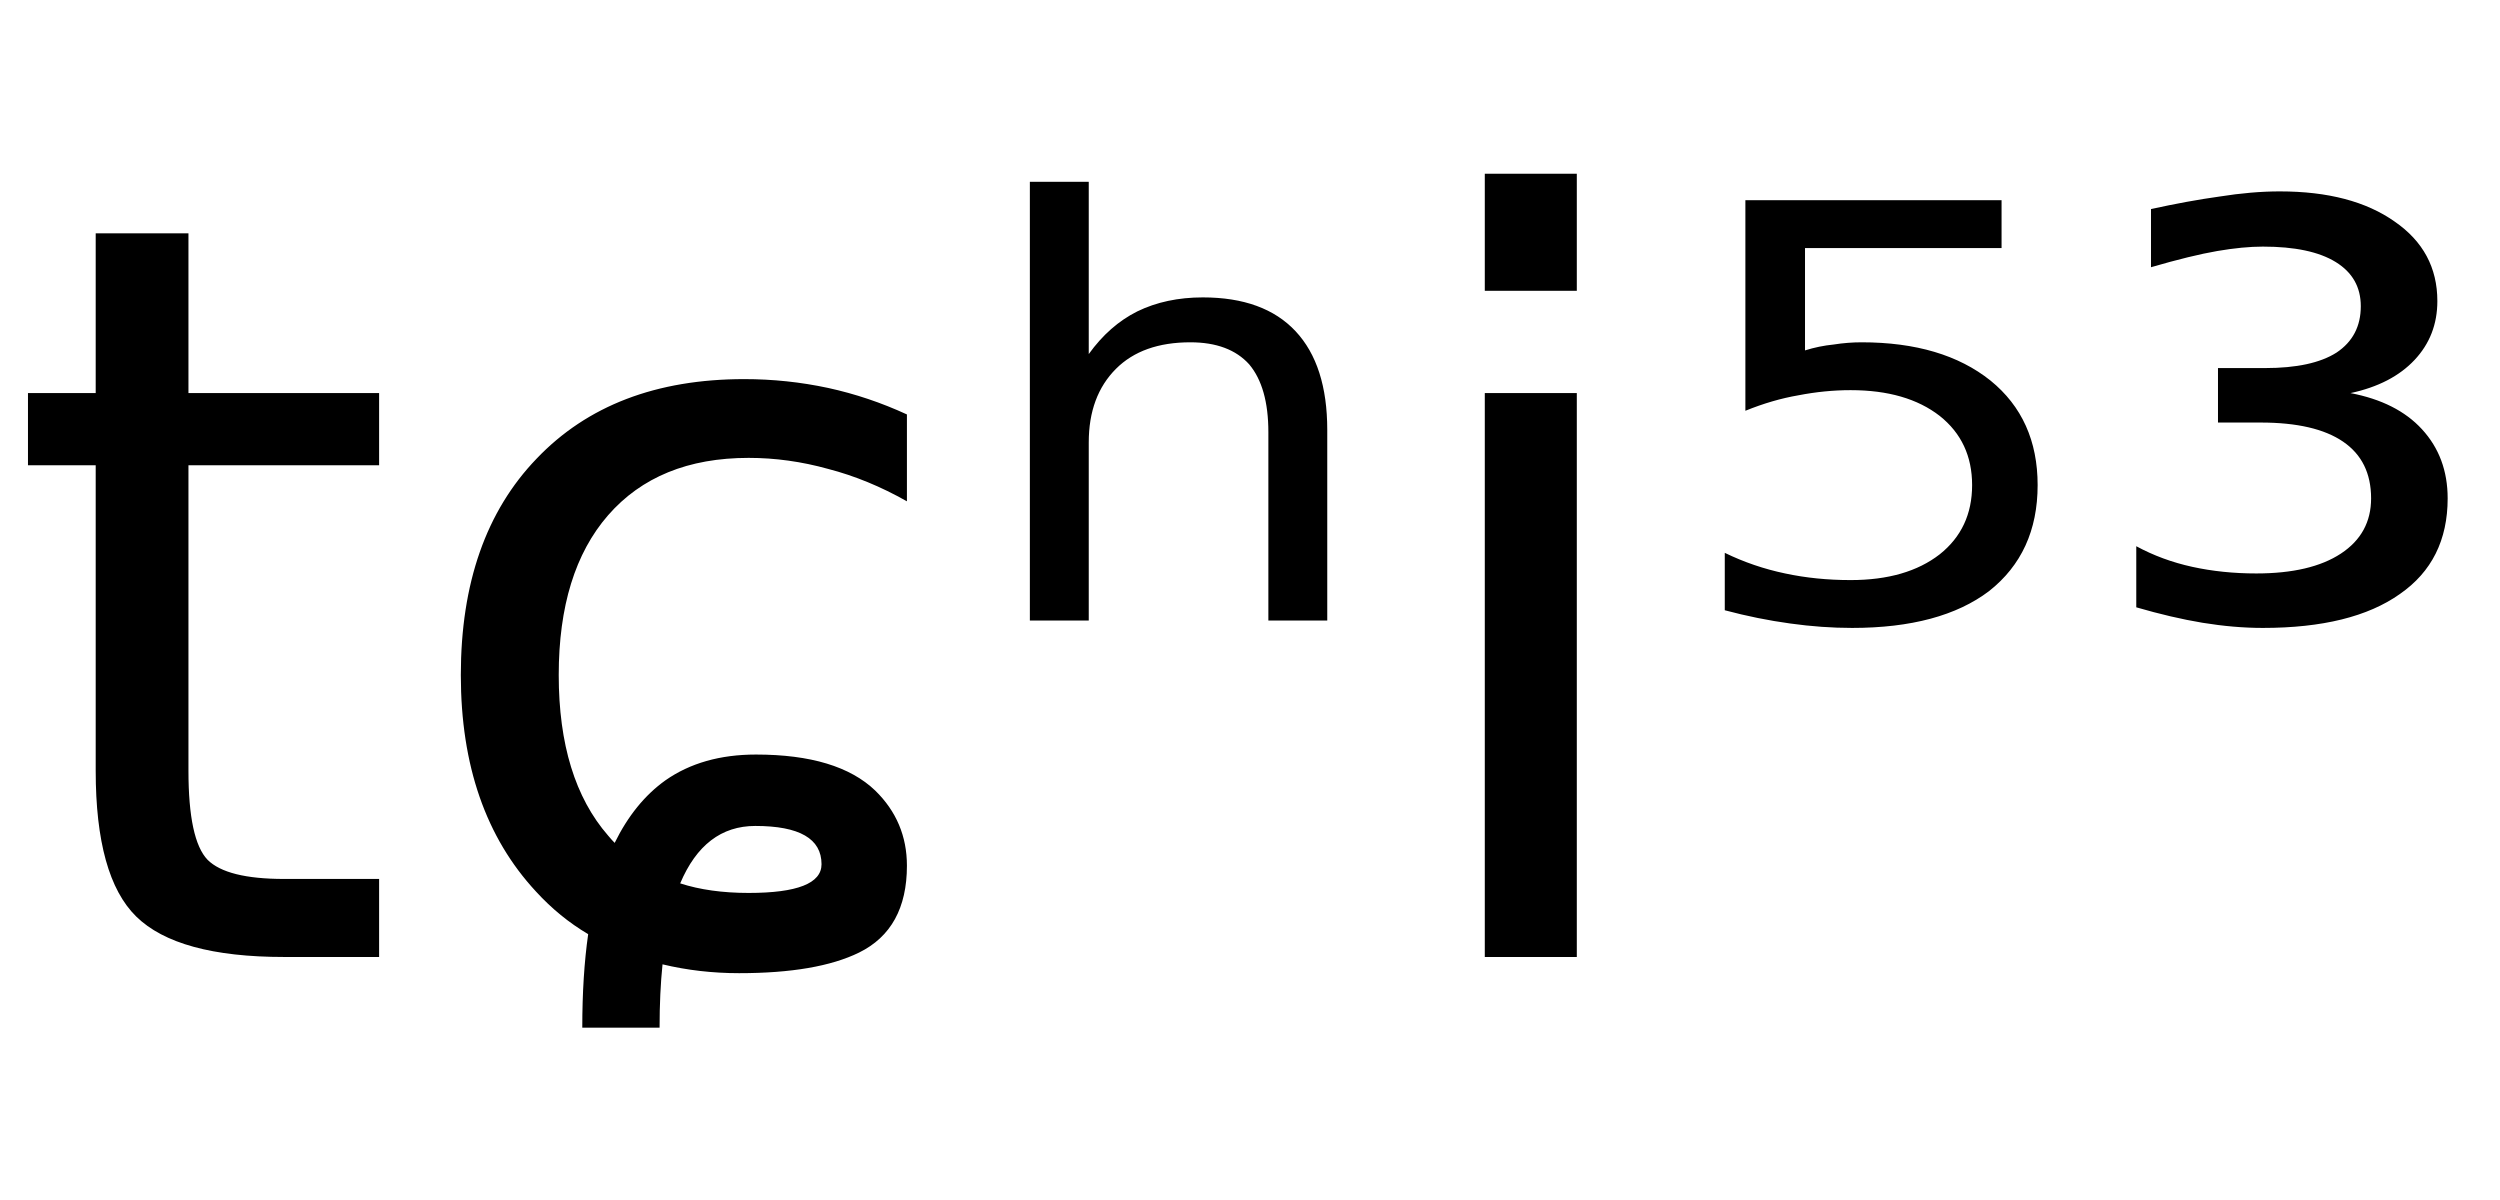 <svg height="16.297" width="33.961" xmlns="http://www.w3.org/2000/svg" ><path d="M1.30 3.17L2.56 3.17L2.56 5.34L5.15 5.34L5.15 6.32L2.56 6.32L2.56 10.47Q2.56 11.41 2.82 11.68Q3.08 11.94 3.86 11.94L3.86 11.94L5.15 11.94L5.15 13.00L3.86 13.00Q2.41 13.00 1.85 12.45Q1.30 11.91 1.30 10.47L1.30 10.47L1.30 6.32L0.38 6.32L0.38 5.34L1.30 5.34L1.30 3.17ZM12.32 5.63L12.32 5.63L12.32 6.81Q11.79 6.51 11.25 6.37Q10.71 6.22 10.17 6.22L10.17 6.22Q8.94 6.22 8.26 7.00Q7.59 7.77 7.59 9.17L7.59 9.17Q7.59 10.58 8.26 11.35L8.26 11.35Q8.31 11.41 8.35 11.45L8.35 11.45Q8.62 10.90 9.04 10.60L9.04 10.60Q9.54 10.25 10.27 10.25L10.27 10.25Q11.38 10.25 11.89 10.74L11.89 10.74Q12.32 11.16 12.32 11.76L12.32 11.76Q12.32 12.62 11.67 12.94L11.67 12.94Q11.10 13.22 10.04 13.22L10.04 13.22Q9.50 13.22 9.00 13.10L9.00 13.10Q8.96 13.49 8.96 13.96L8.96 13.96L7.91 13.96Q7.91 13.25 7.99 12.69L7.99 12.69Q7.60 12.46 7.28 12.11L7.28 12.11Q6.26 11.01 6.26 9.17L6.26 9.17Q6.26 7.30 7.29 6.23Q8.32 5.15 10.11 5.15L10.11 5.15Q10.69 5.15 11.25 5.27Q11.80 5.39 12.32 5.63ZM9.24 12.00L9.24 12.00Q9.64 12.13 10.17 12.13L10.17 12.13Q11.16 12.13 11.16 11.74L11.16 11.74Q11.16 11.22 10.26 11.22L10.26 11.22Q9.57 11.22 9.24 12.00ZM18.03 5.84L18.03 5.84L18.03 8.43L17.23 8.43L17.23 5.87Q17.23 5.26 16.97 4.95Q16.70 4.65 16.17 4.65L16.17 4.65Q15.52 4.65 15.16 5.01Q14.79 5.38 14.79 6.01L14.79 6.01L14.79 8.43L13.99 8.43L13.99 2.47L14.79 2.47L14.79 4.81Q15.07 4.42 15.45 4.23Q15.84 4.04 16.34 4.04L16.34 4.04Q17.17 4.04 17.60 4.50Q18.03 4.96 18.03 5.84ZM20.17 13.00L20.17 5.34L21.42 5.34L21.42 13.00L20.17 13.00ZM20.17 3.95L20.17 2.36L21.42 2.36L21.42 3.95L20.17 3.95ZM23.71 5.58L23.71 2.72L27.19 2.72L27.19 3.37L24.52 3.37L24.52 4.76Q24.71 4.70 24.91 4.68L24.91 4.68Q25.10 4.65 25.29 4.65L25.29 4.65Q26.39 4.65 27.04 5.17L27.04 5.17Q27.68 5.69 27.68 6.59L27.68 6.59Q27.68 7.51 27.02 8.03L27.02 8.03Q26.36 8.53 25.16 8.53L25.16 8.53Q24.75 8.53 24.32 8.47Q23.88 8.41 23.43 8.29L23.43 8.29L23.43 7.51Q23.82 7.70 24.25 7.79L24.25 7.79Q24.67 7.88 25.14 7.88L25.14 7.88Q25.90 7.88 26.35 7.53Q26.79 7.18 26.79 6.59Q26.79 6.00 26.35 5.65Q25.90 5.30 25.14 5.30L25.14 5.30Q24.79 5.30 24.43 5.37Q24.08 5.43 23.71 5.58L23.71 5.58ZM31.93 5.34L31.93 5.34Q32.56 5.46 32.90 5.83Q33.25 6.21 33.25 6.77L33.25 6.77Q33.25 7.62 32.60 8.07Q31.95 8.53 30.74 8.53L30.74 8.53Q30.35 8.53 29.92 8.46Q29.50 8.39 29.02 8.25L29.02 8.25L29.02 7.42Q29.37 7.61 29.78 7.70Q30.19 7.79 30.65 7.79L30.65 7.79Q31.39 7.79 31.80 7.52Q32.21 7.25 32.21 6.77L32.21 6.77Q32.21 6.26 31.83 6.00Q31.45 5.74 30.71 5.74L30.71 5.74L30.13 5.74L30.13 5.00L30.77 5.00Q31.41 5.00 31.74 4.79Q32.07 4.57 32.07 4.16L32.07 4.16Q32.07 3.77 31.73 3.56Q31.39 3.35 30.74 3.35L30.74 3.35Q30.47 3.35 30.12 3.41Q29.77 3.47 29.22 3.63L29.22 3.63L29.22 2.84Q29.72 2.73 30.15 2.67Q30.59 2.60 30.97 2.60L30.97 2.60Q31.95 2.60 32.53 3.01Q33.11 3.41 33.11 4.09L33.11 4.09Q33.11 4.56 32.80 4.89Q32.49 5.22 31.93 5.34Z"></path></svg>